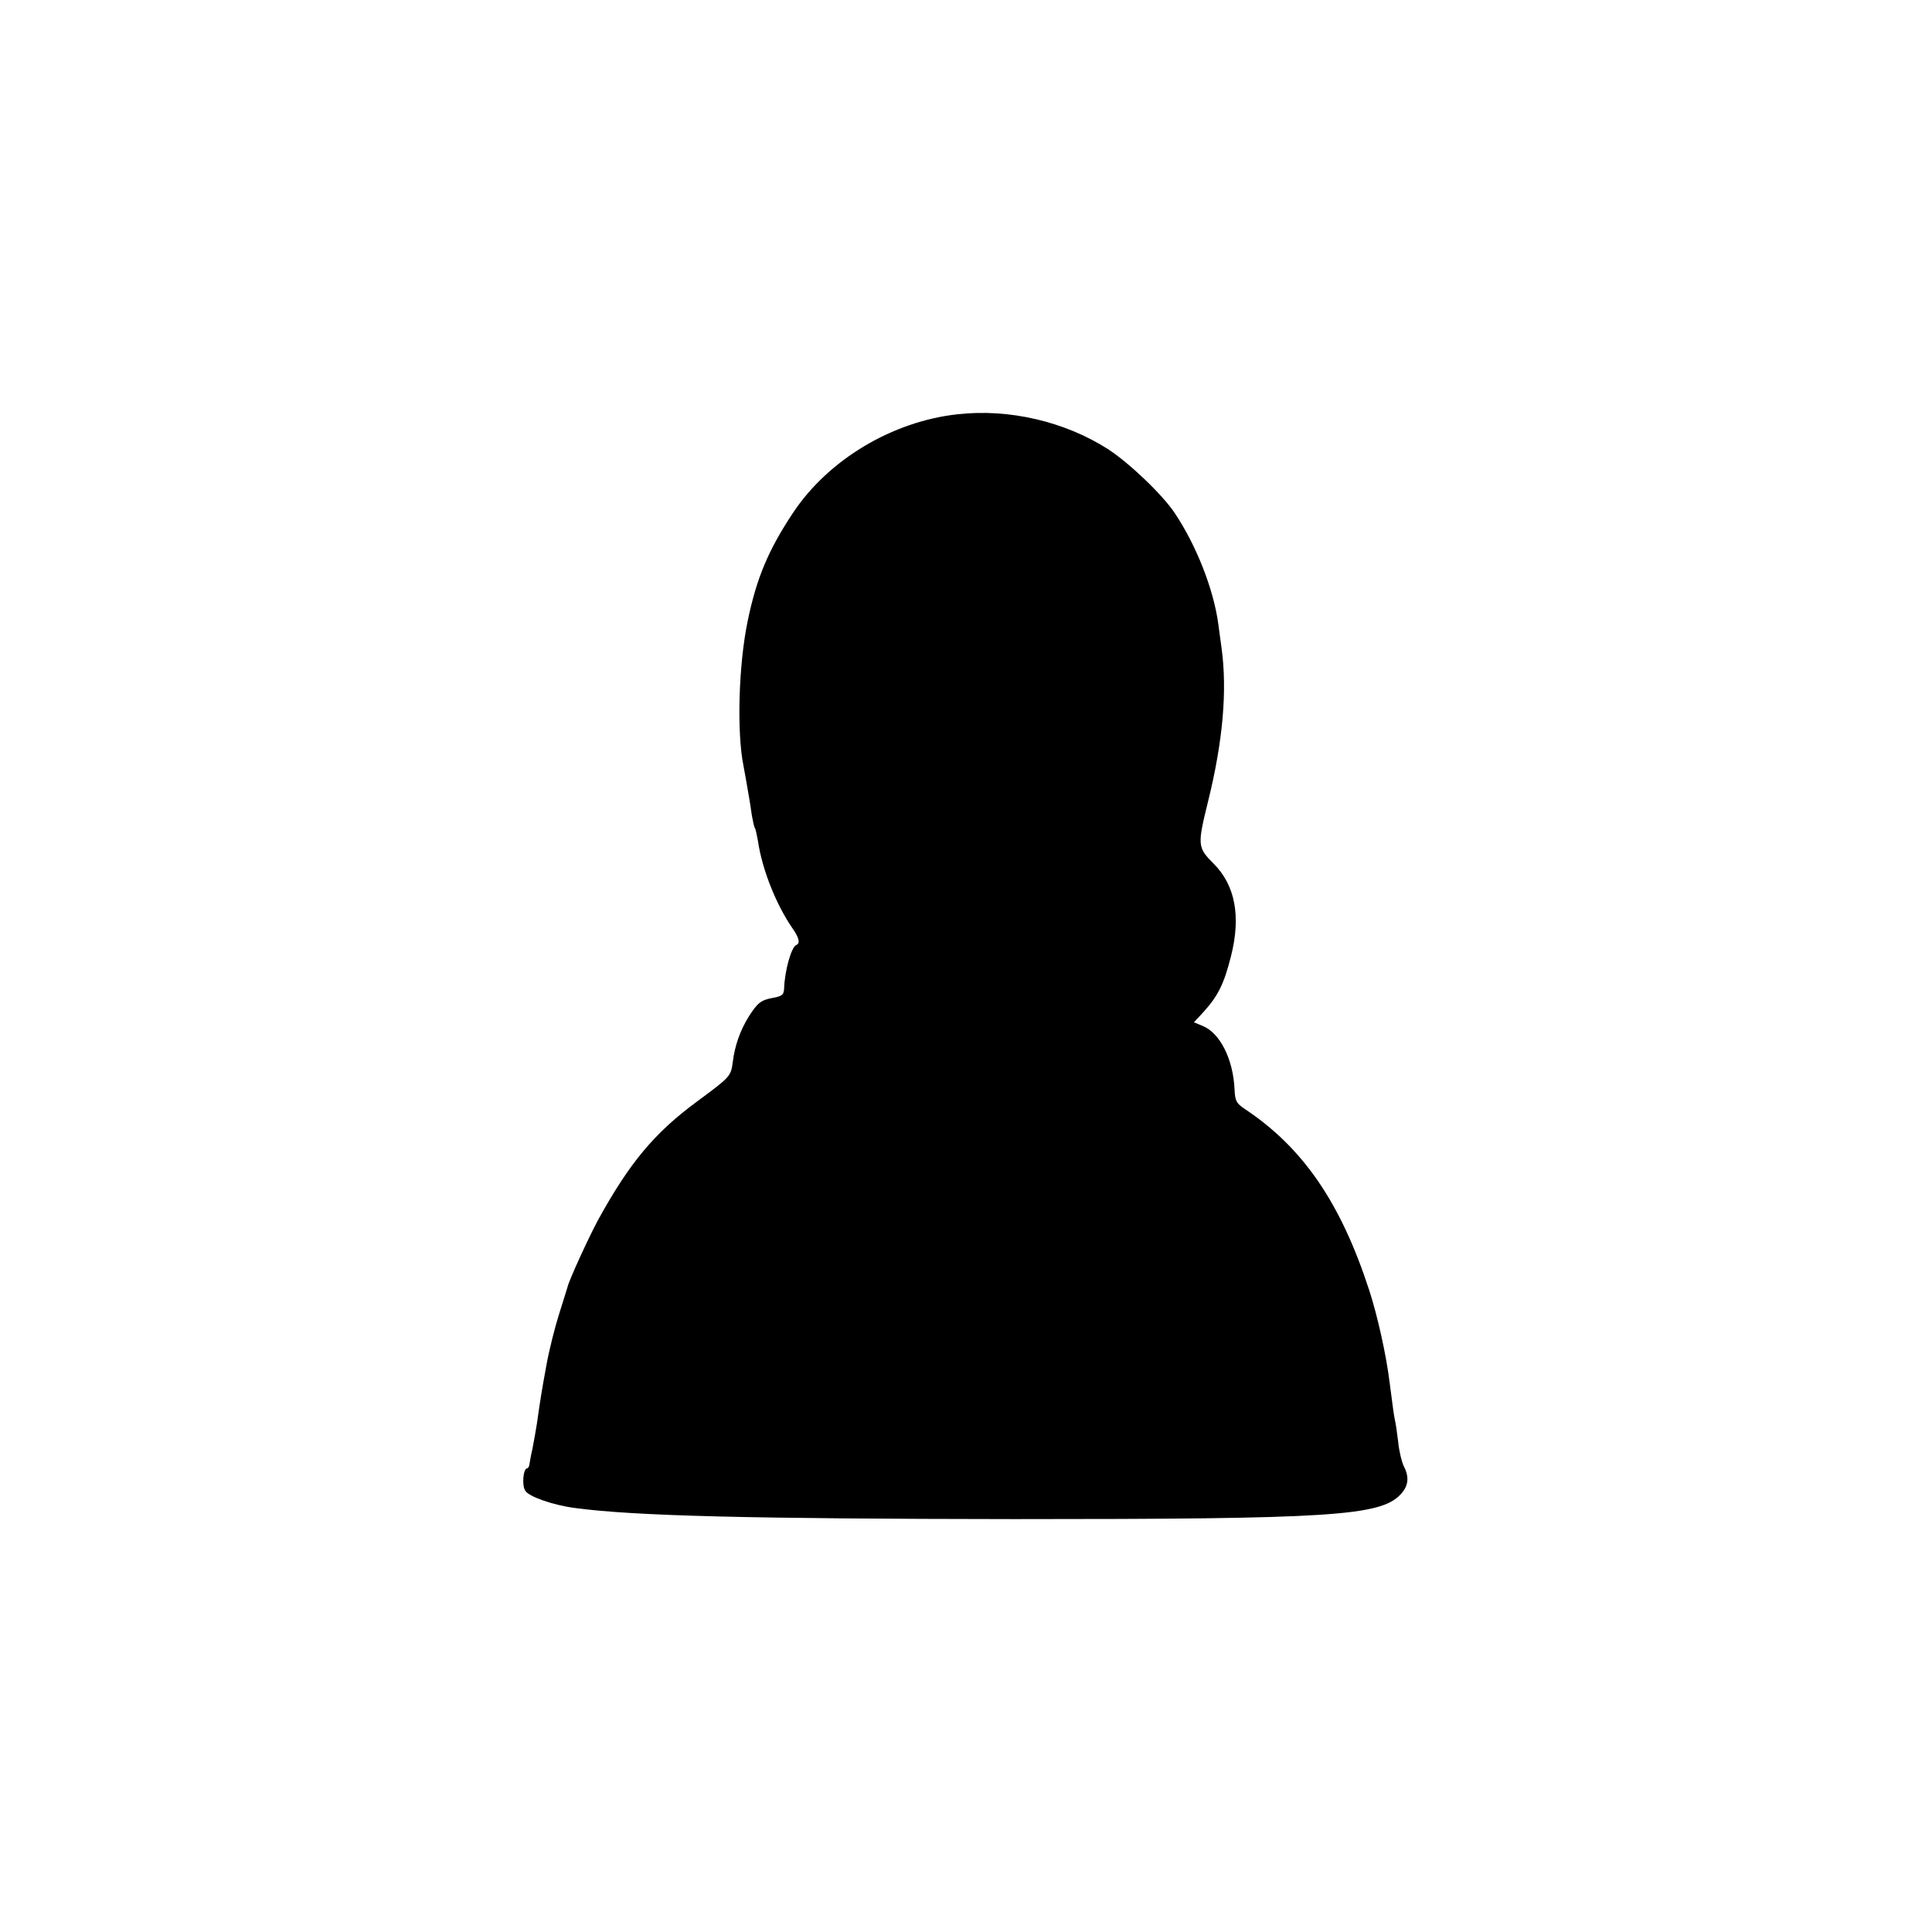 <?xml version="1.0" standalone="no"?>
<!DOCTYPE svg PUBLIC "-//W3C//DTD SVG 20010904//EN"
 "http://www.w3.org/TR/2001/REC-SVG-20010904/DTD/svg10.dtd">
<svg version="1.0" xmlns="http://www.w3.org/2000/svg"
 width="700pt" height="700pt" viewBox="0 0 700 700"
 preserveAspectRatio="xMidYMid meet">
<g transform="translate(0,700) scale(0.1,-0.1)"
fill="#000000" stroke="none">
<path d="M3469 5499 c-236 -26 -467 -164 -595 -356 -90 -135 -133 -238 -165
-393 -33 -158 -40 -404 -15 -526 5 -26 11 -61 21 -119 2 -11 6 -37 9 -59 4
-21 8 -42 11 -46 3 -4 7 -25 11 -46 15 -103 65 -229 123 -314 27 -38 31 -58
16 -64 -18 -7 -42 -94 -44 -157 -1 -23 -7 -28 -38 -34 -46 -8 -58 -18 -90 -68
-31 -50 -51 -106 -58 -165 -7 -52 -9 -54 -131 -144 -154 -114 -243 -221 -357
-428 -34 -63 -107 -222 -111 -244 -2 -6 -15 -49 -30 -96 -15 -47 -36 -130 -46
-185 -18 -98 -22 -124 -35 -215 -4 -25 -11 -65 -16 -90 -6 -25 -10 -51 -11
-57 -1 -7 -5 -13 -8 -13 -14 0 -20 -61 -7 -81 13 -22 103 -53 182 -63 217 -29
643 -39 1590 -40 1147 0 1327 11 1400 90 28 30 32 62 11 102 -7 15 -17 54 -20
87 -4 33 -9 69 -12 80 -4 20 -6 34 -19 135 -12 99 -44 243 -74 335 -103 317
-240 517 -451 657 -31 21 -35 29 -37 71 -5 110 -53 205 -116 230 l-31 13 36
39 c52 58 73 101 98 200 37 146 15 258 -63 336 -58 58 -59 67 -21 221 55 221
71 405 50 560 -3 24 -9 63 -12 88 -17 125 -79 283 -157 400 -45 68 -166 183
-243 233 -157 100 -358 147 -545 126z"/>
</g>
</svg>
